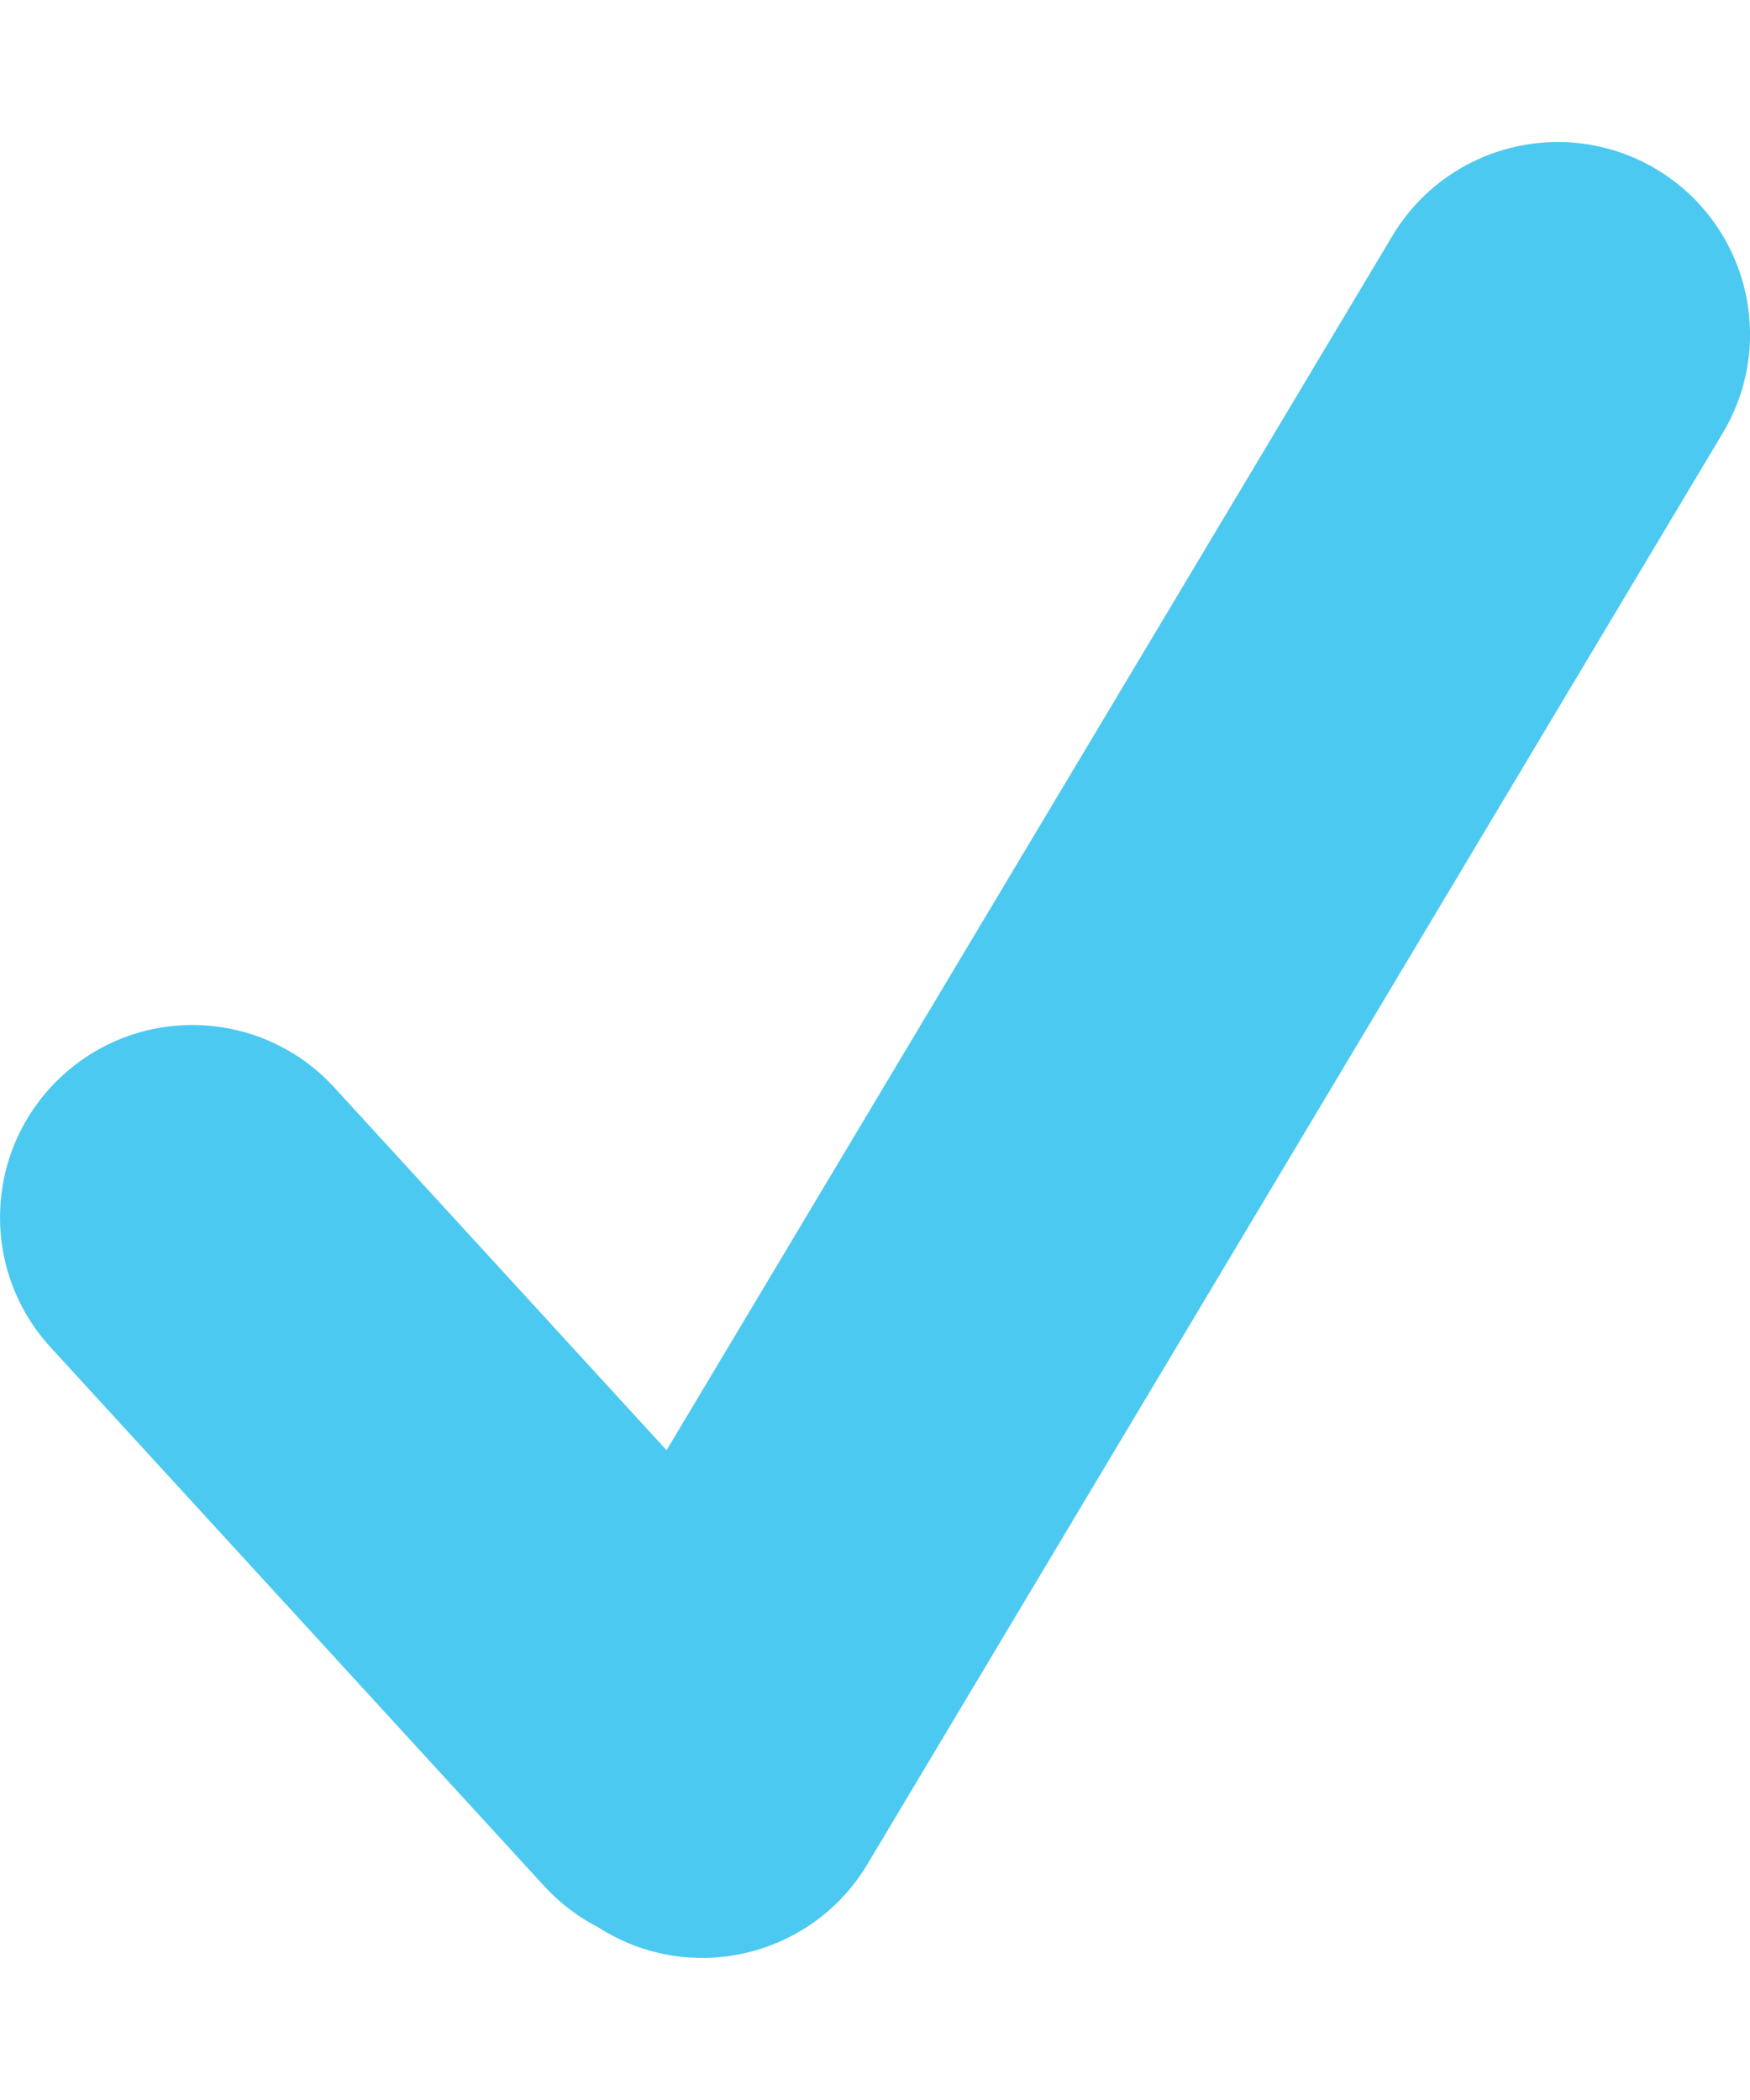 <svg width="10" height="12" viewBox="0 0 10 12" fill="none" xmlns="http://www.w3.org/2000/svg">
<path fill-rule="evenodd" clip-rule="evenodd" d="M9.844 2.475C10.156 1.954 9.986 1.279 9.465 0.967C8.944 0.656 8.269 0.826 7.957 1.347L3.809 8.287L1.91 6.214C1.5 5.766 0.804 5.736 0.357 6.146C-0.091 6.556 -0.121 7.252 0.289 7.699L3.11 10.778C3.202 10.878 3.308 10.957 3.422 11.015C3.431 11.021 3.44 11.027 3.449 11.032C3.97 11.344 4.645 11.174 4.957 10.652L9.844 2.475Z" fill="#4CC9F0"/>
</svg>
